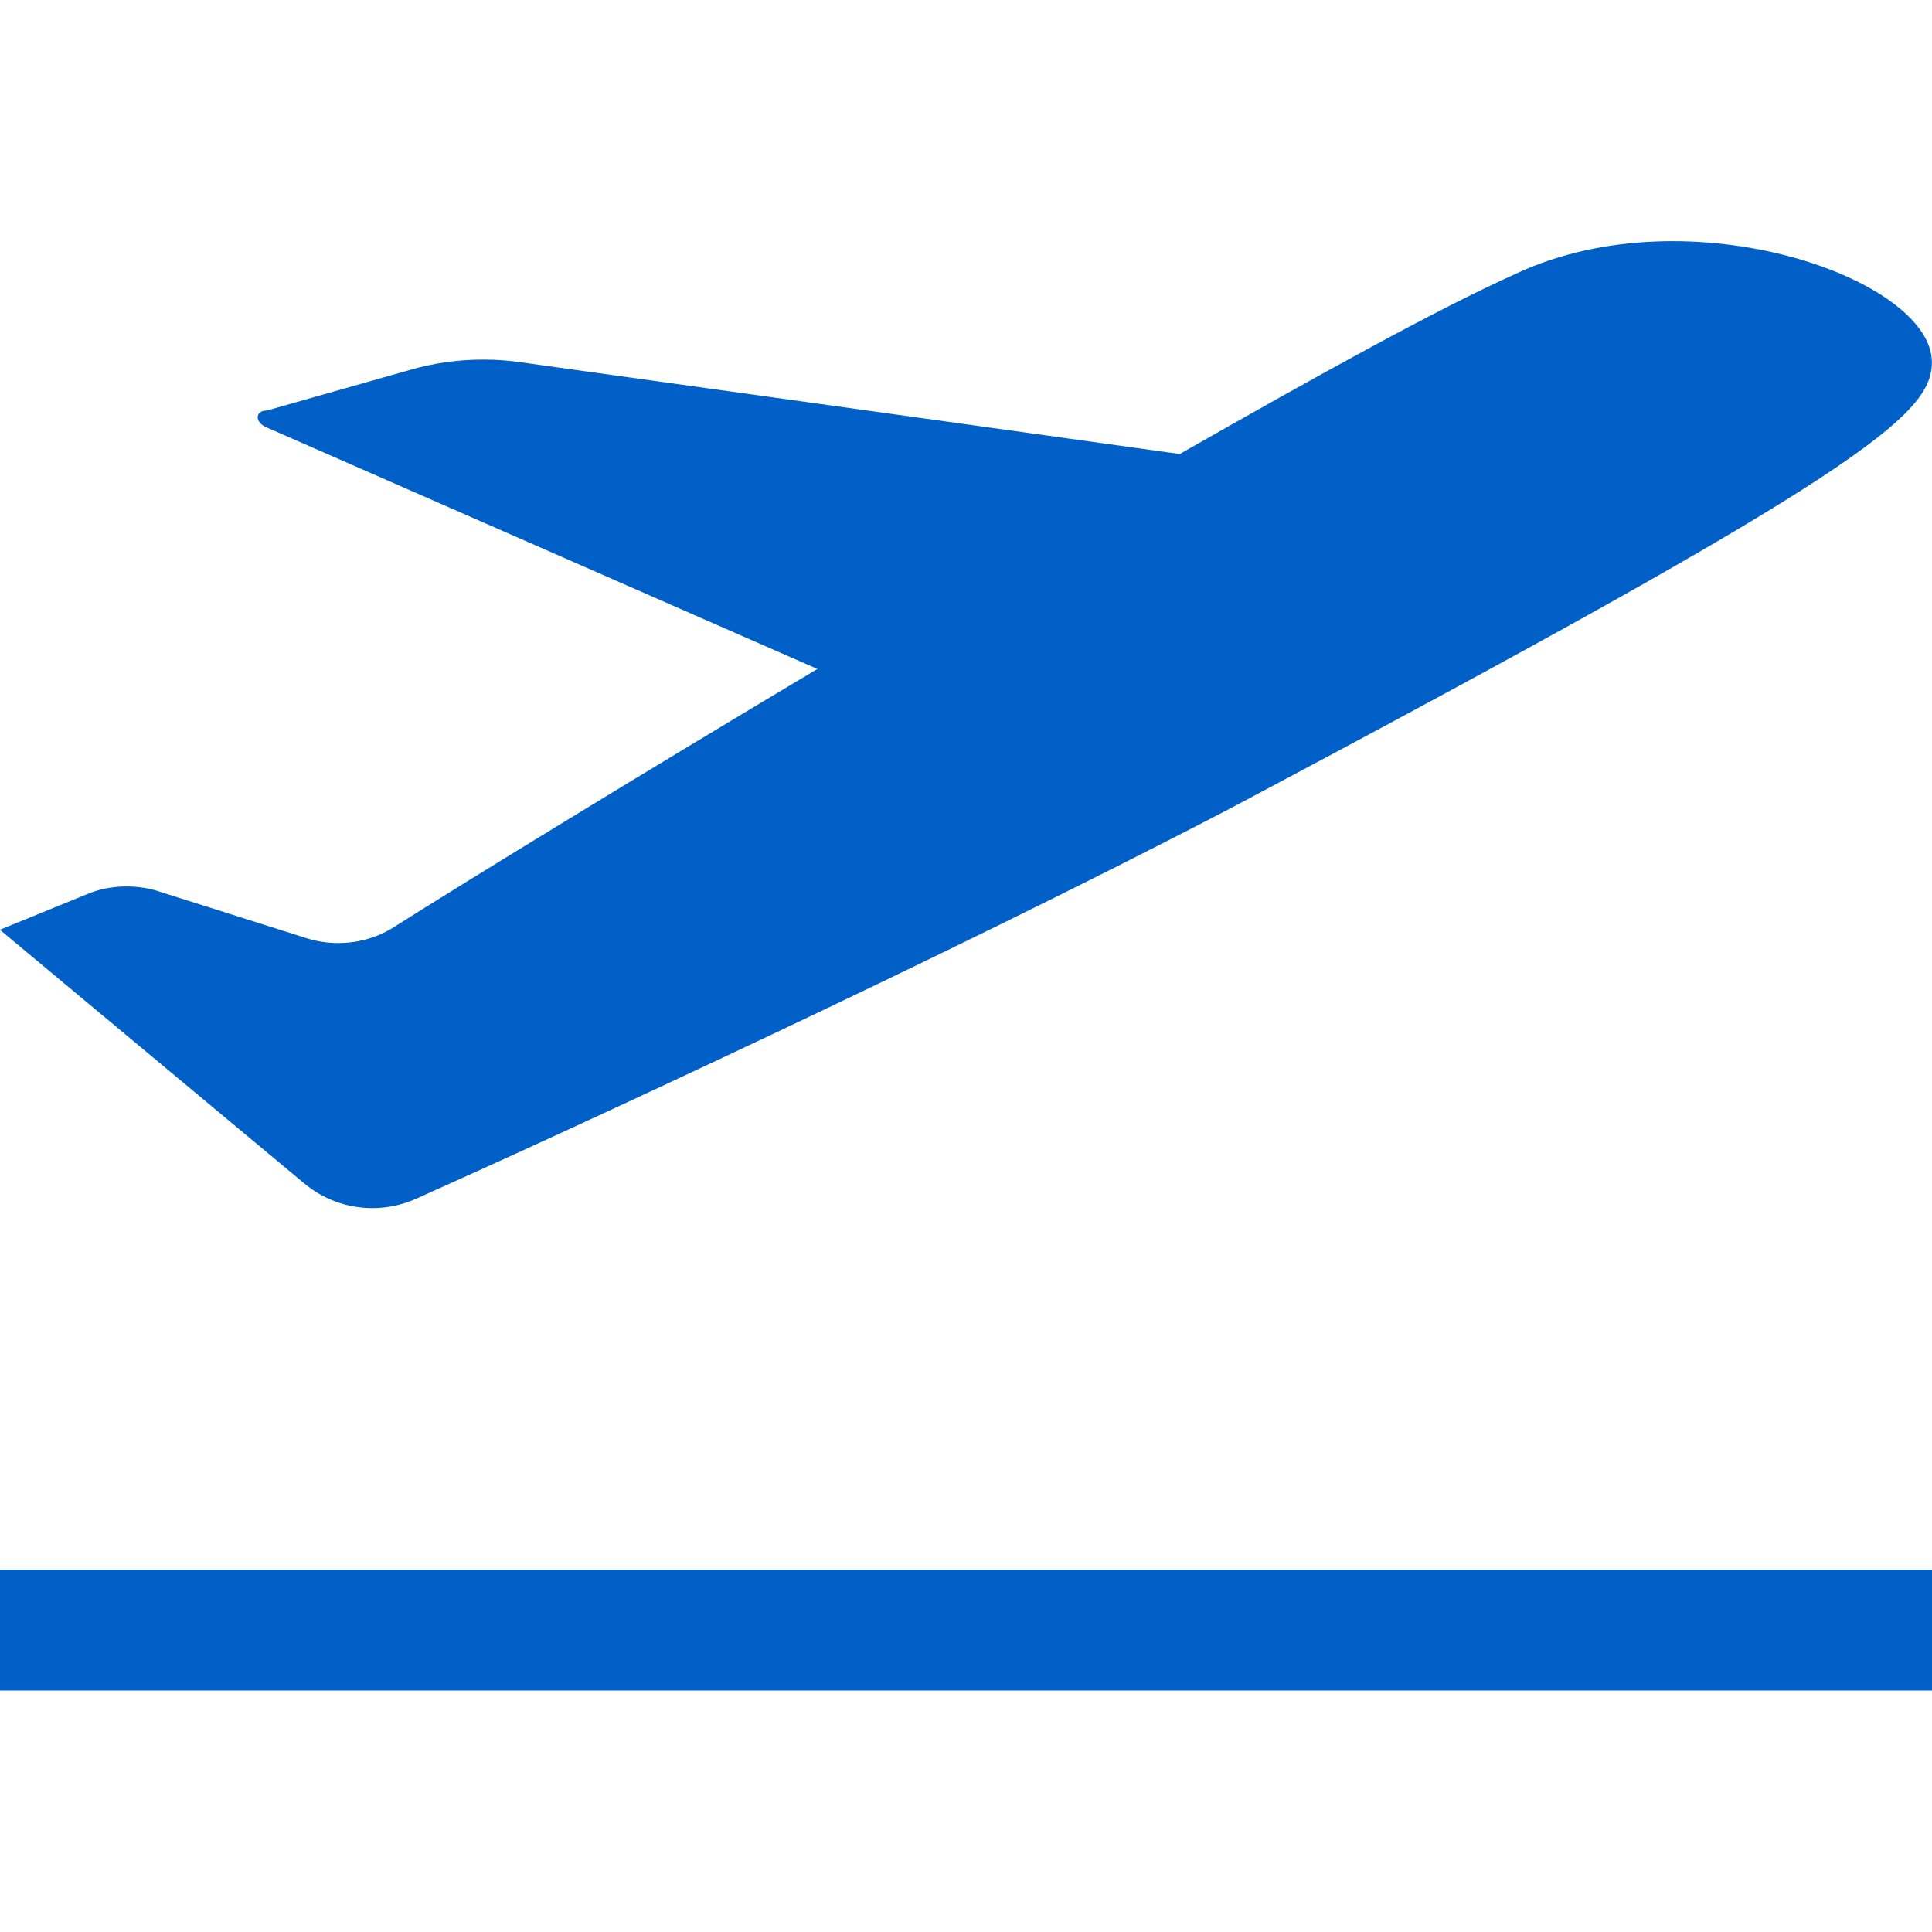 <!DOCTYPE svg PUBLIC "-//W3C//DTD SVG 1.1//EN" "http://www.w3.org/Graphics/SVG/1.1/DTD/svg11.dtd">
<!-- Uploaded to: SVG Repo, www.svgrepo.com, Transformed by: SVG Repo Mixer Tools -->
<svg width="800px" height="800px" viewBox="0 0 16 16" version="1.1" xmlns="http://www.w3.org/2000/svg" xmlns:xlink="http://www.w3.org/1999/xlink" fill="#000000">
<g id="SVGRepo_bgCarrier" stroke-width="0"/>
<g id="SVGRepo_tracerCarrier" stroke-linecap="round" stroke-linejoin="round"/>
<g id="SVGRepo_iconCarrier"> <path fill="#0060c7" d="M12.57 2.26c-0.65 0.29-1.66 0.85-2.8 1.5l-5.46-0.76c-0.093-0.014-0.2-0.022-0.309-0.022-0.211 0-0.414 0.030-0.607 0.086l-1.185 0.336c-0.1 0-0.1 0.1 0 0.14l4.56 2c-1.54 0.92-2.91 1.76-3.51 2.14-0.13 0.082-0.288 0.13-0.458 0.13-0.094 0-0.184-0.015-0.268-0.042l-1.194-0.378c-0.086-0.031-0.186-0.049-0.29-0.049s-0.204 0.018-0.296 0.051l-0.754 0.308 2.52 2.1c0.152 0.127 0.349 0.205 0.565 0.205 0.129 0 0.251-0.028 0.361-0.077 1.204-0.538 4.374-1.998 6.734-3.228 5.24-2.78 5.82-3.26 5.82-3.7 0-0.69-2-1.4-3.43-0.74z"/> <path fill="#0060c7" d="M0 13h16v1h-16v-1z"/> </g>
</svg>
